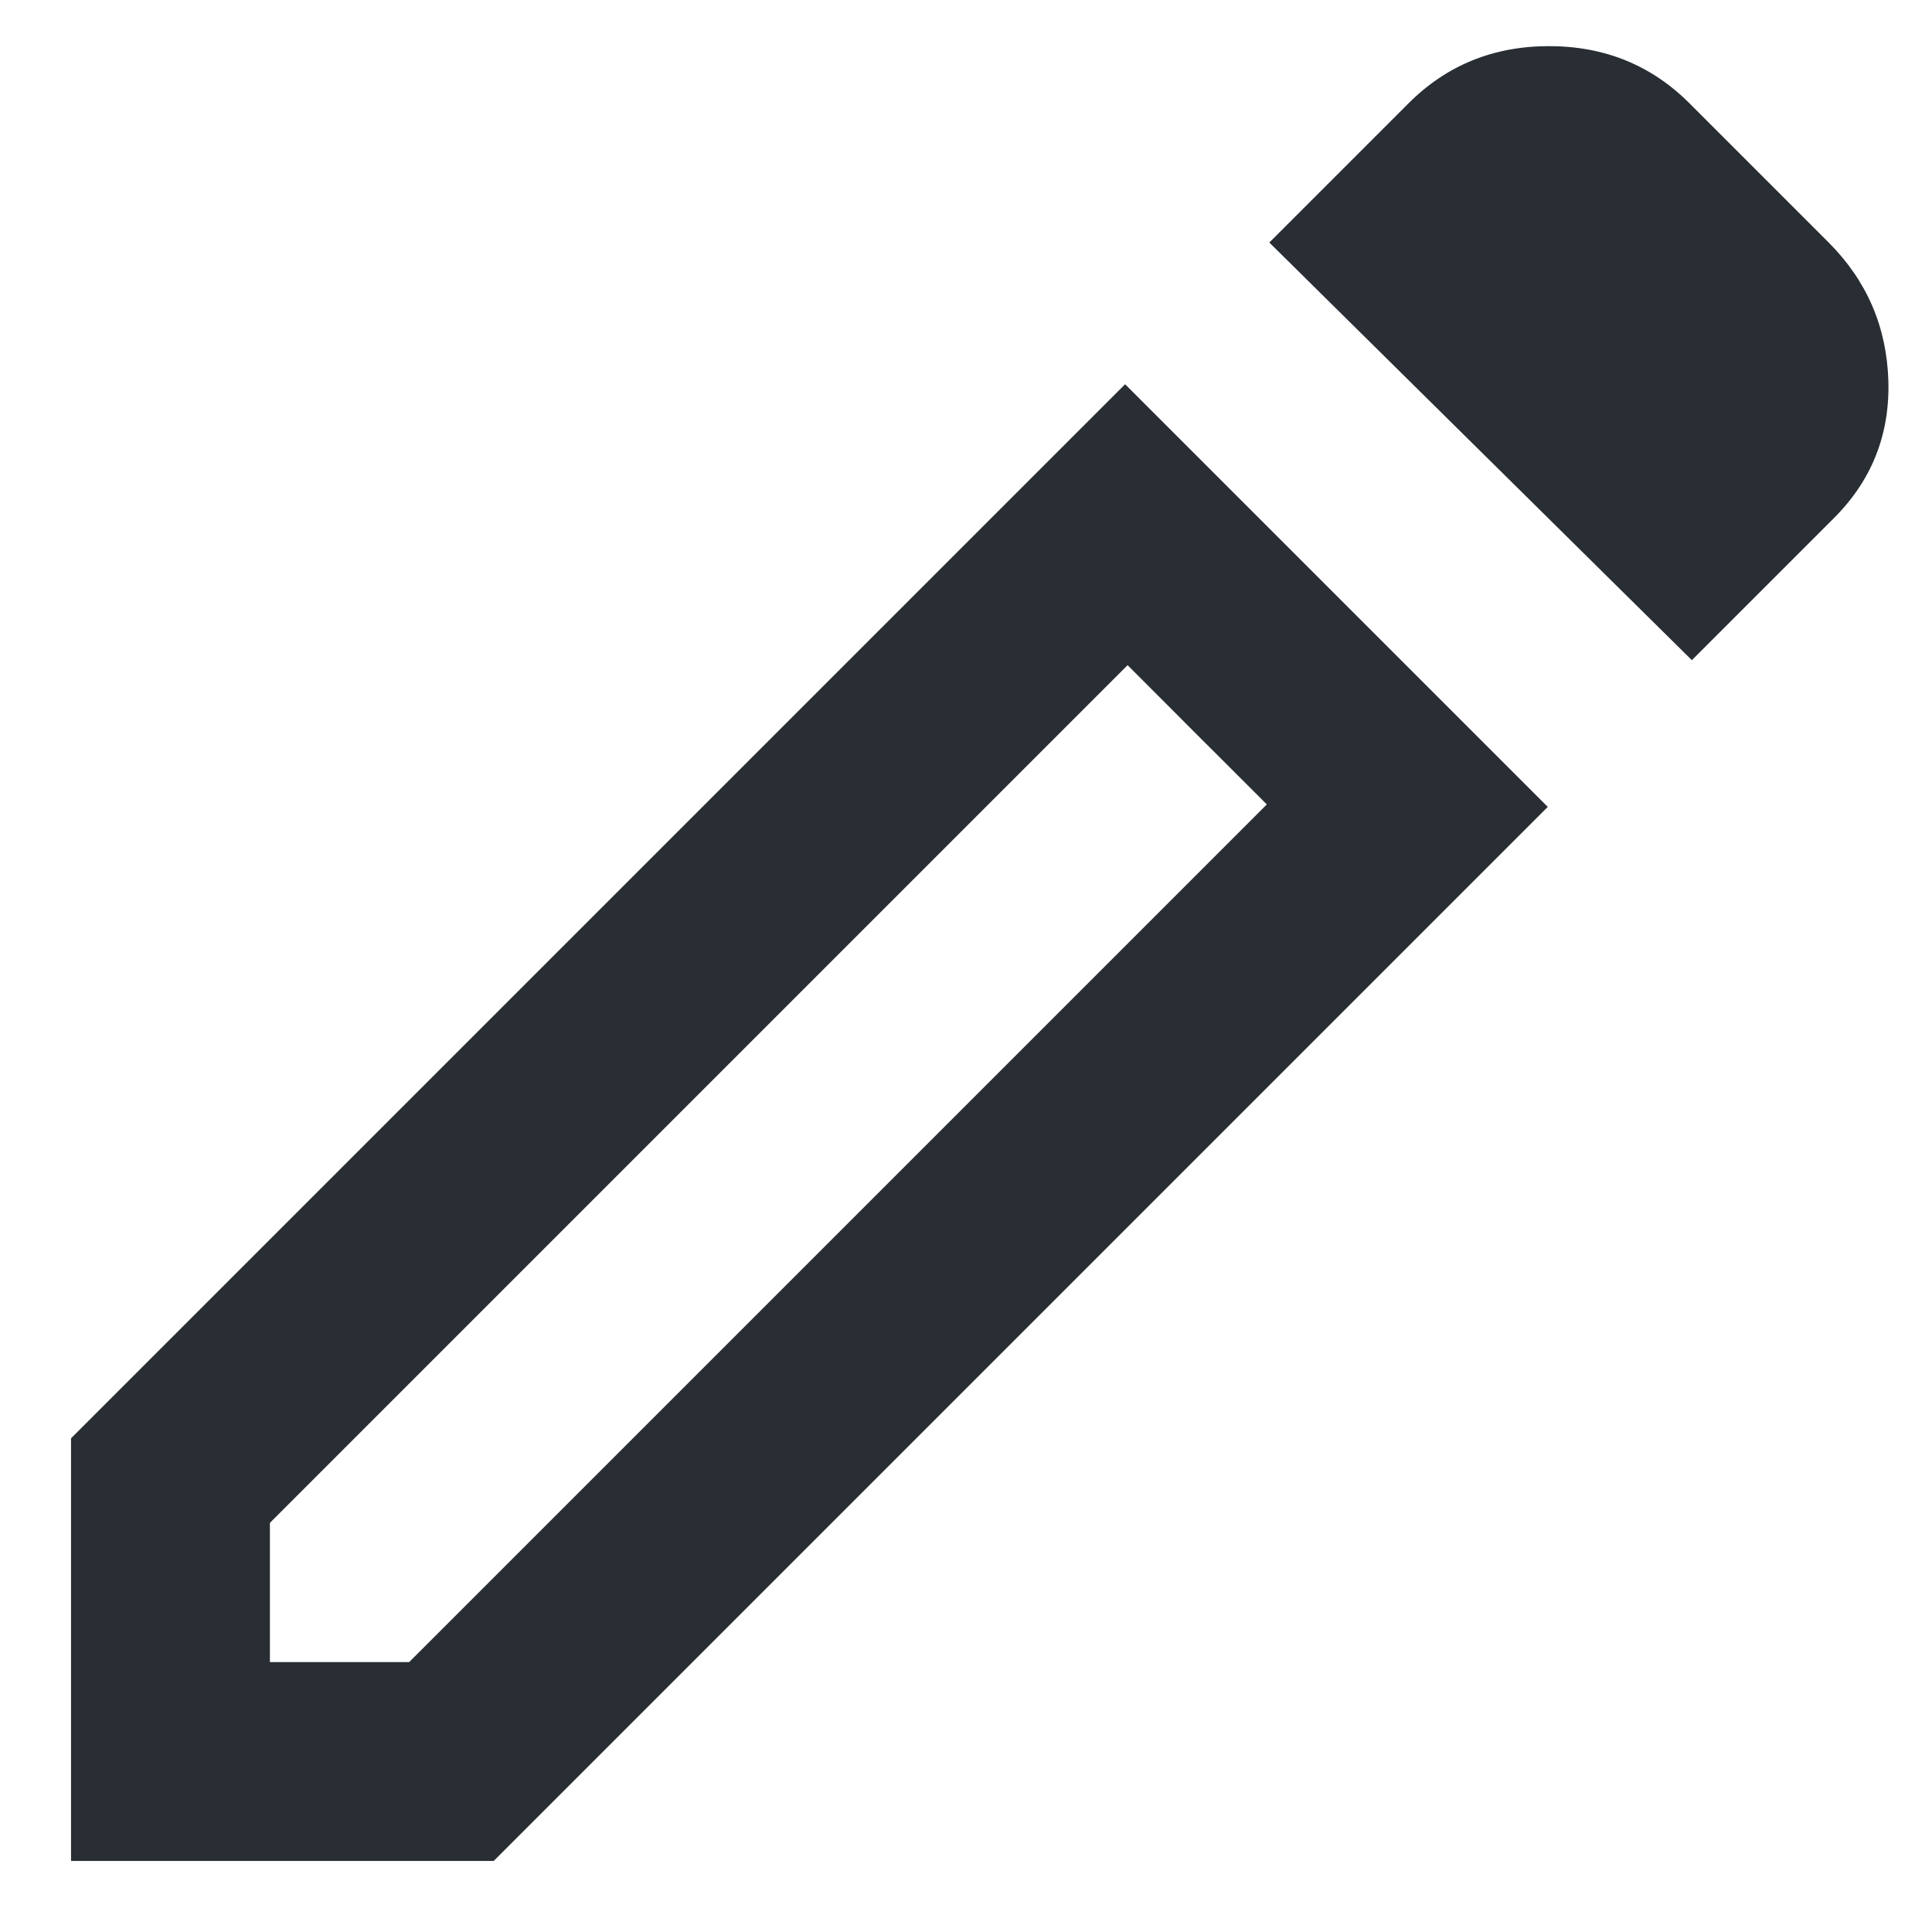 <svg width="17" height="17" viewBox="0 0 17 17" fill="none" xmlns="http://www.w3.org/2000/svg">
<path d="M2.375 14.625H3.6L11.147 7.078L9.922 5.853L2.375 13.4V14.625ZM14.887 5.809L11.169 2.134L12.394 0.909C12.729 0.574 13.141 0.406 13.63 0.406C14.119 0.406 14.531 0.574 14.866 0.909L16.091 2.134C16.426 2.47 16.601 2.875 16.616 3.349C16.63 3.823 16.47 4.228 16.134 4.562L14.887 5.809ZM13.619 7.1L4.344 16.375H0.625V12.656L9.9 3.381L13.619 7.1ZM10.534 6.466L9.922 5.853L11.147 7.078L10.534 6.466Z" fill="#282E33"/>
</svg>

